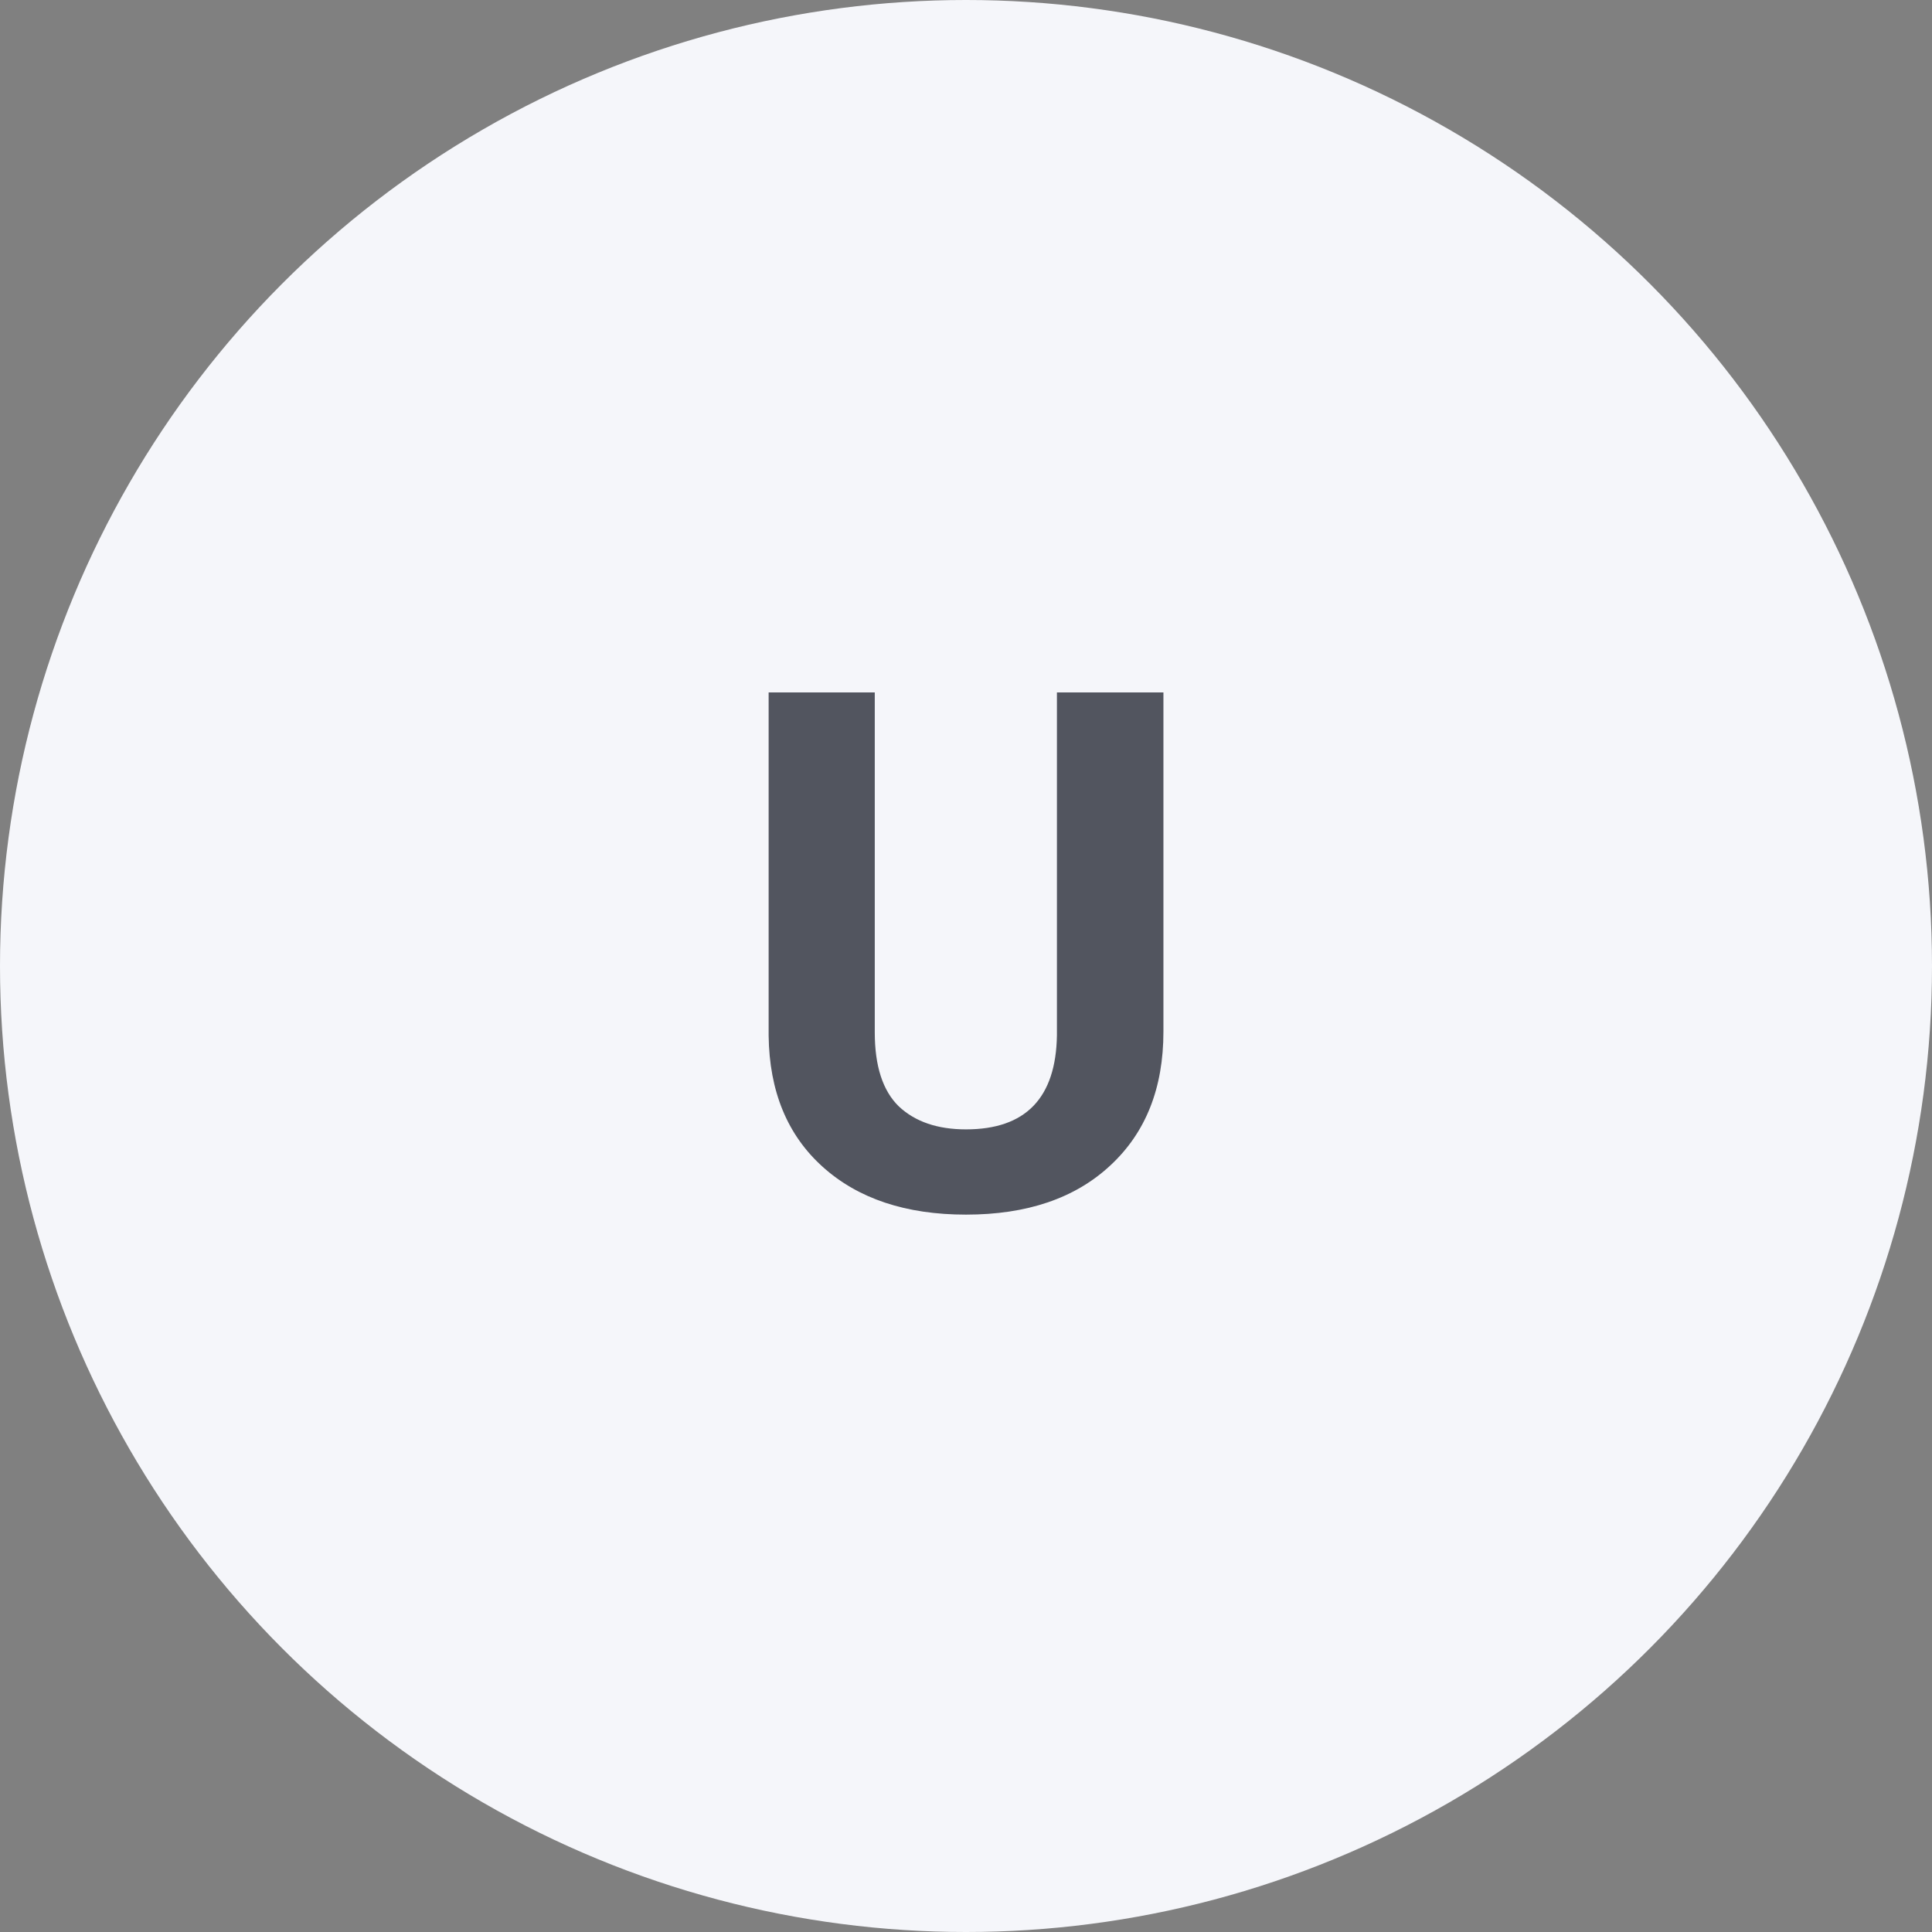 <svg width="32" height="32" fill="none" xmlns="http://www.w3.org/2000/svg"><rect width="100%" height="100%" fill="#808080" stroke="none"/><circle cx="16" cy="16" r="16" fill="#F5F6FA"/><path d="M19.27 11.469v5.619c0 .934-.293 1.672-.879 2.215-.582.543-1.379.815-2.391.815-.996 0-1.787-.264-2.373-.791-.586-.527-.885-1.252-.896-2.174v-5.684h1.758v5.631c0 .559.133.967.398 1.225.27.254.641.381 1.113.381.988 0 1.49-.52 1.506-1.559v-5.678h1.764z" fill="#52555F"/></svg>